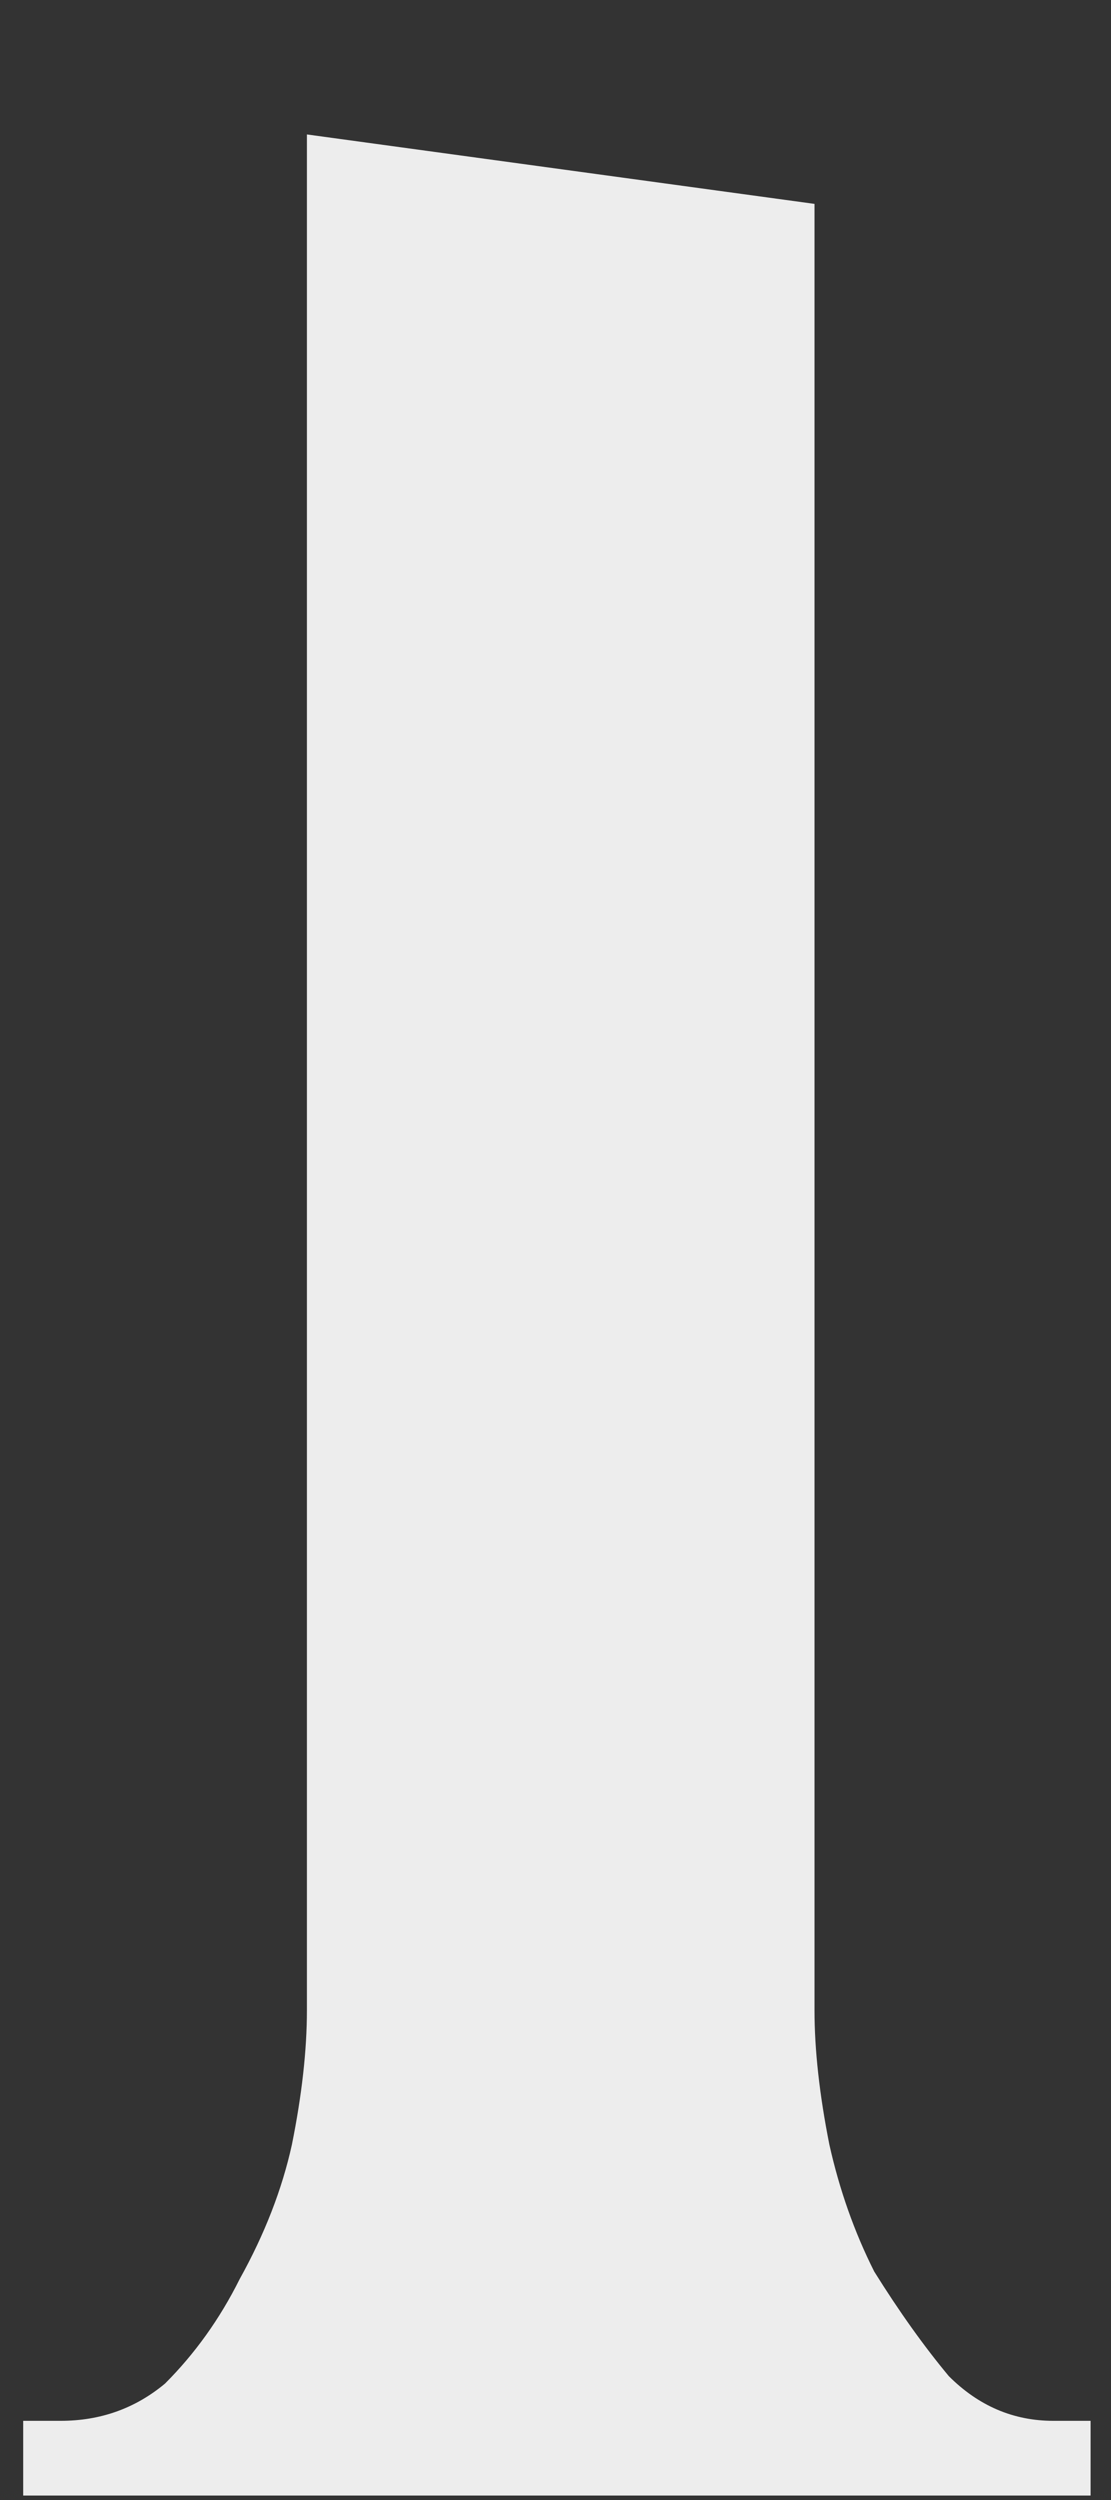 <svg width="8" height="18" viewBox="0 0 8 18" fill="none" xmlns="http://www.w3.org/2000/svg">
<rect x="0" y="0" width="8" height="18" fill="#333333" stroke="none"/>
<path d="M5.972 15.441C5.901 15.083 5.865 14.761 5.865 14.474V1.468L2.21 0.968V14.474C2.21 14.761 2.174 15.083 2.102 15.441C2.031 15.764 1.905 16.087 1.726 16.409C1.583 16.696 1.403 16.947 1.188 17.162C0.973 17.341 0.723 17.43 0.436 17.43H0.167V17.968H7.853V17.43H7.585C7.298 17.43 7.047 17.323 6.832 17.108C6.653 16.893 6.474 16.642 6.295 16.355C6.151 16.069 6.044 15.764 5.972 15.441Z" fill="#EDEDED"/>
</svg>
